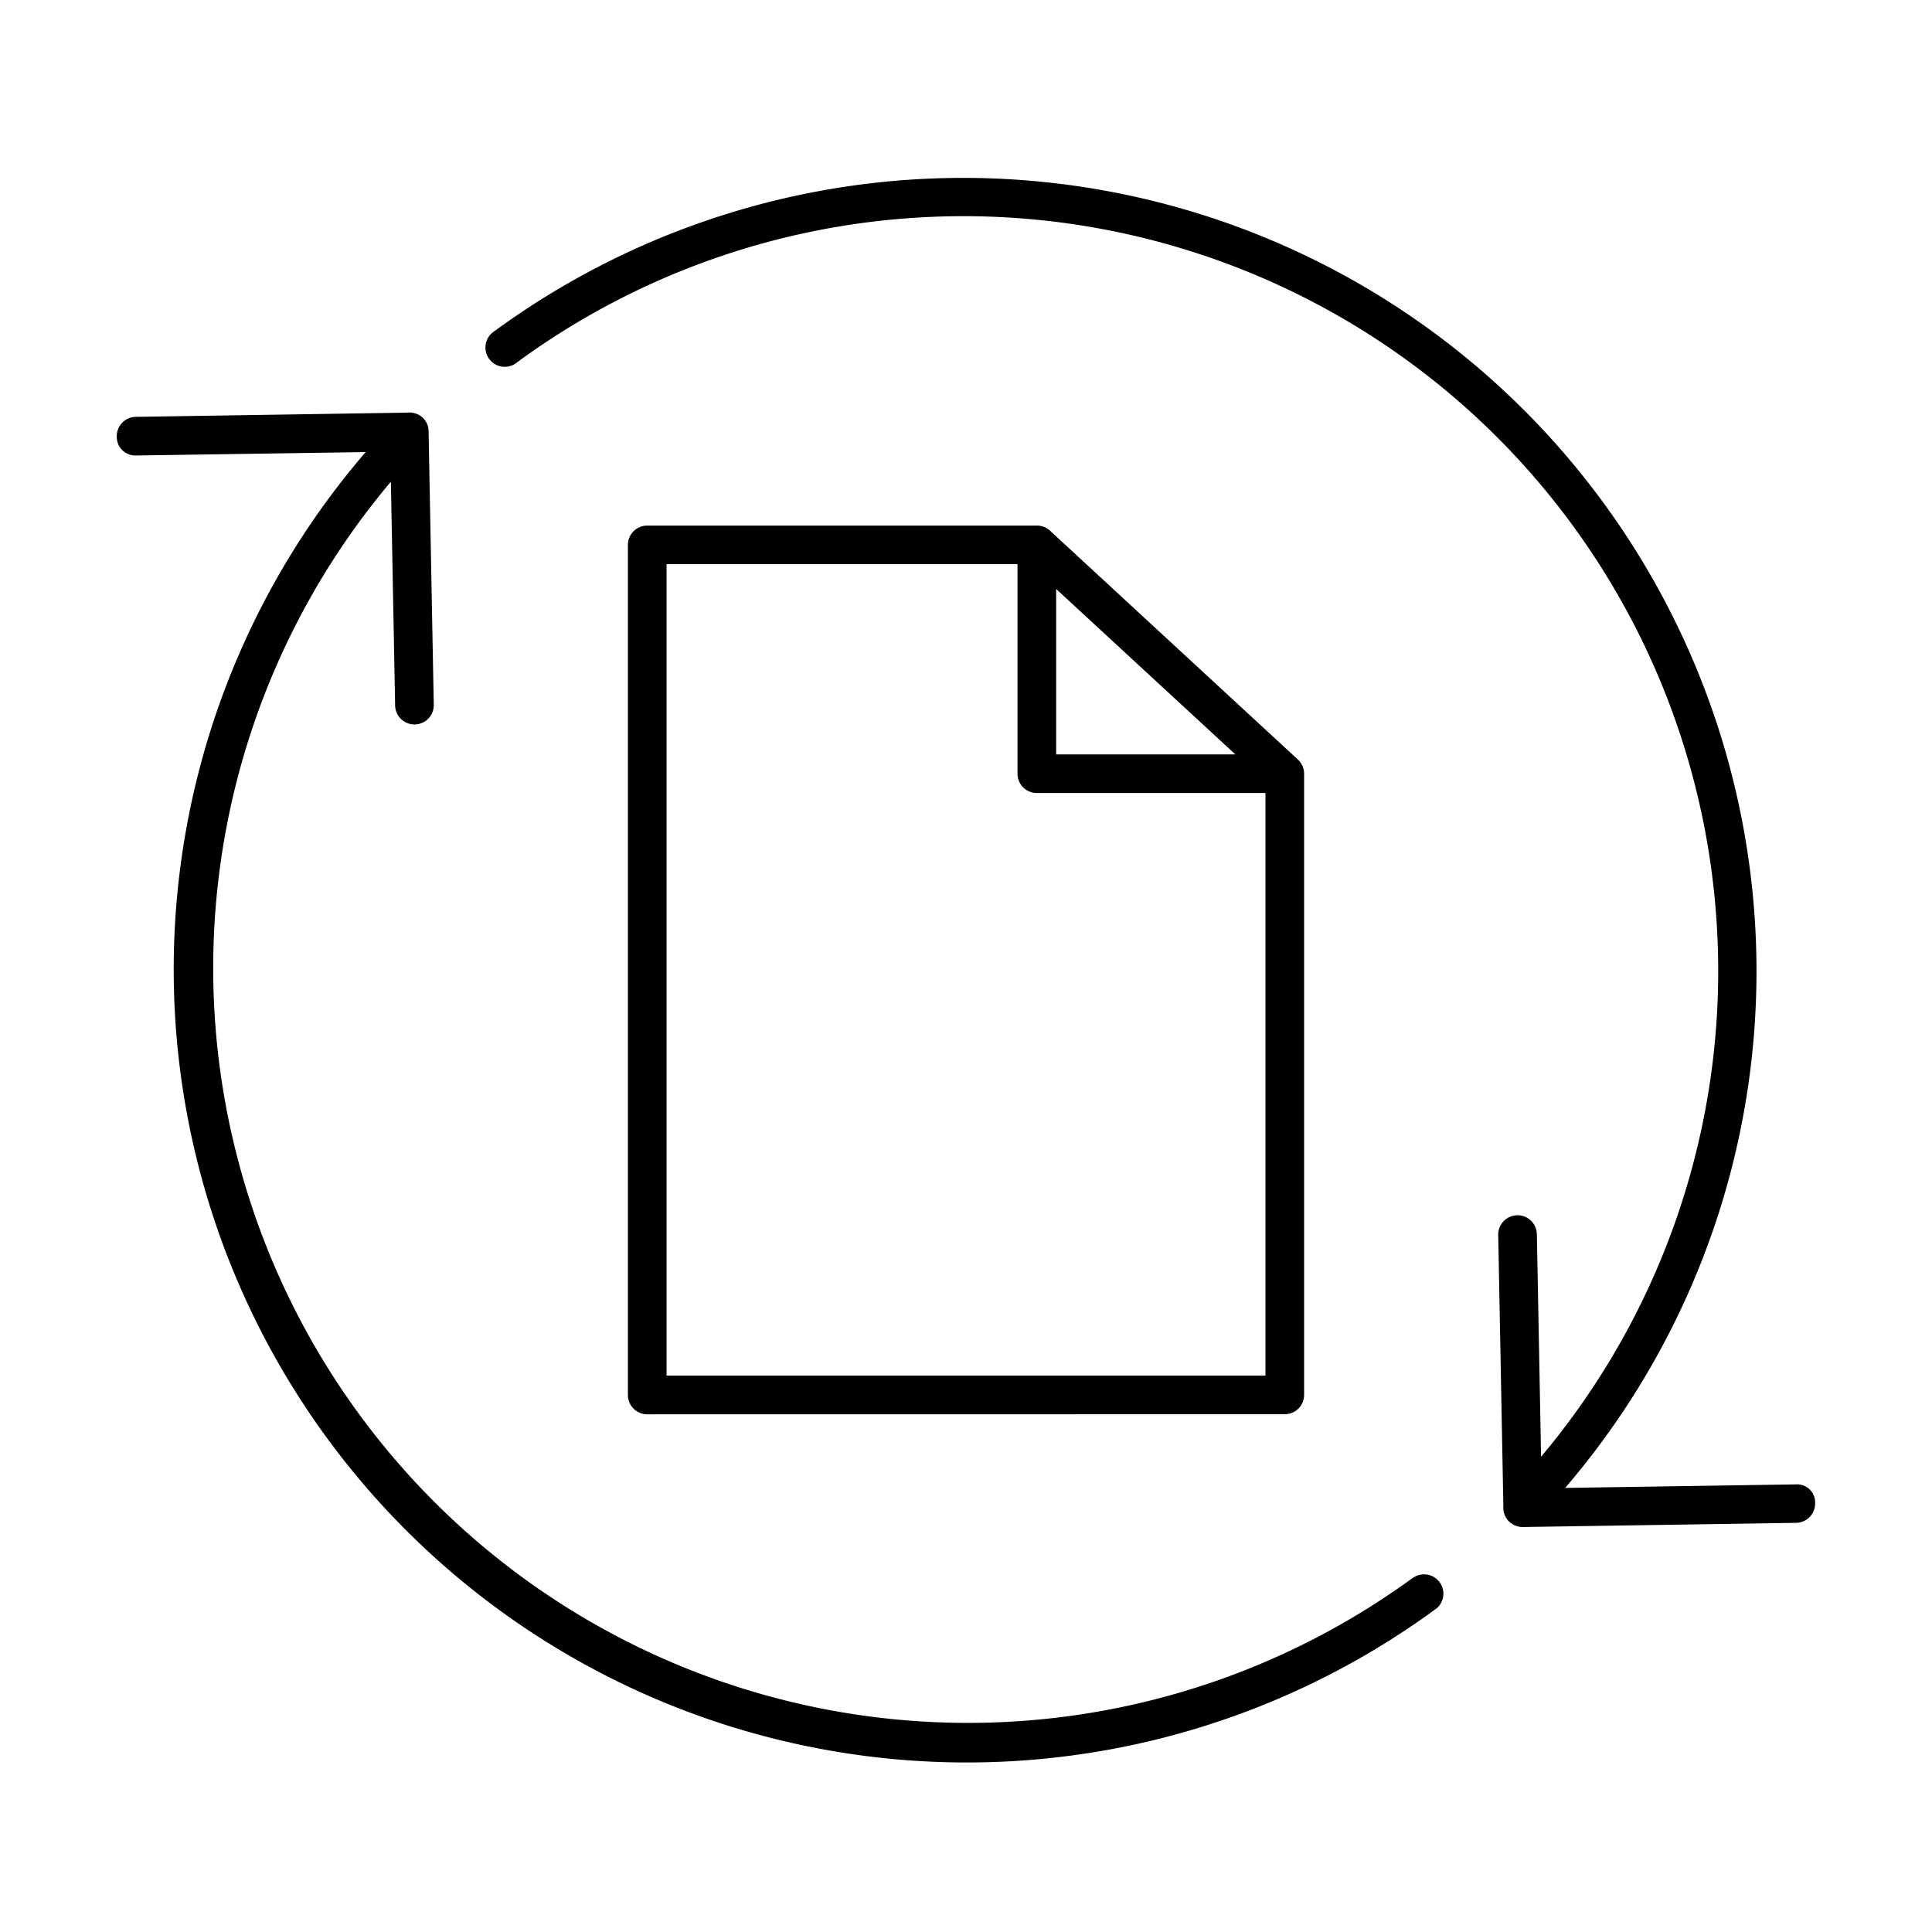 <svg id="ea251ae7-eff8-4d14-b910-5166b588ff41" data-name="Icons" xmlns="http://www.w3.org/2000/svg" viewBox="0 0 50 50"><path d="M33.25,36.6a.5.5,0,0,0,.5-.5V20.024h0a.5.5,0,0,0-.175-.38l-6.4-5.909a.489.489,0,0,0-.323-.133.141.141,0,0,0-.02,0H16.75a.5.5,0,0,0-.5.5v22a.5.5,0,0,0,.5.5ZM27.333,15.243l4.638,4.281H27.333ZM17.25,14.6h9.083v5.423a.5.5,0,0,0,.5.5H32.75V35.6H17.25Z"/><path d="M46.47,38.416l-5.964.091A20.531,20.531,0,0,0,12.8,8.568a.5.5,0,1,0,.594.8A19.533,19.533,0,0,1,39.883,37.7l-.109-5.759a.5.5,0,0,0-1,.02l.133,7.021a.492.492,0,0,0,.145.391l0,0a.5.5,0,0,0,.353.146h.008l7.069-.108a.5.5,0,0,0,.493-.508A.467.467,0,0,0,46.47,38.416Z"/><path d="M36.592,40.814A19.533,19.533,0,0,1,10.116,12.466l.11,5.792a.5.5,0,0,0,.5.491h.009a.5.5,0,0,0,.491-.509l-.134-7.071a.483.483,0,0,0-.326-.464.511.511,0,0,0-.229-.026l-7.022.109a.5.5,0,0,0-.493.507.482.482,0,0,0,.508.493L9.463,11.7A20.525,20.525,0,0,0,37.186,41.619a.5.5,0,0,0-.594-.8Z"/></svg>